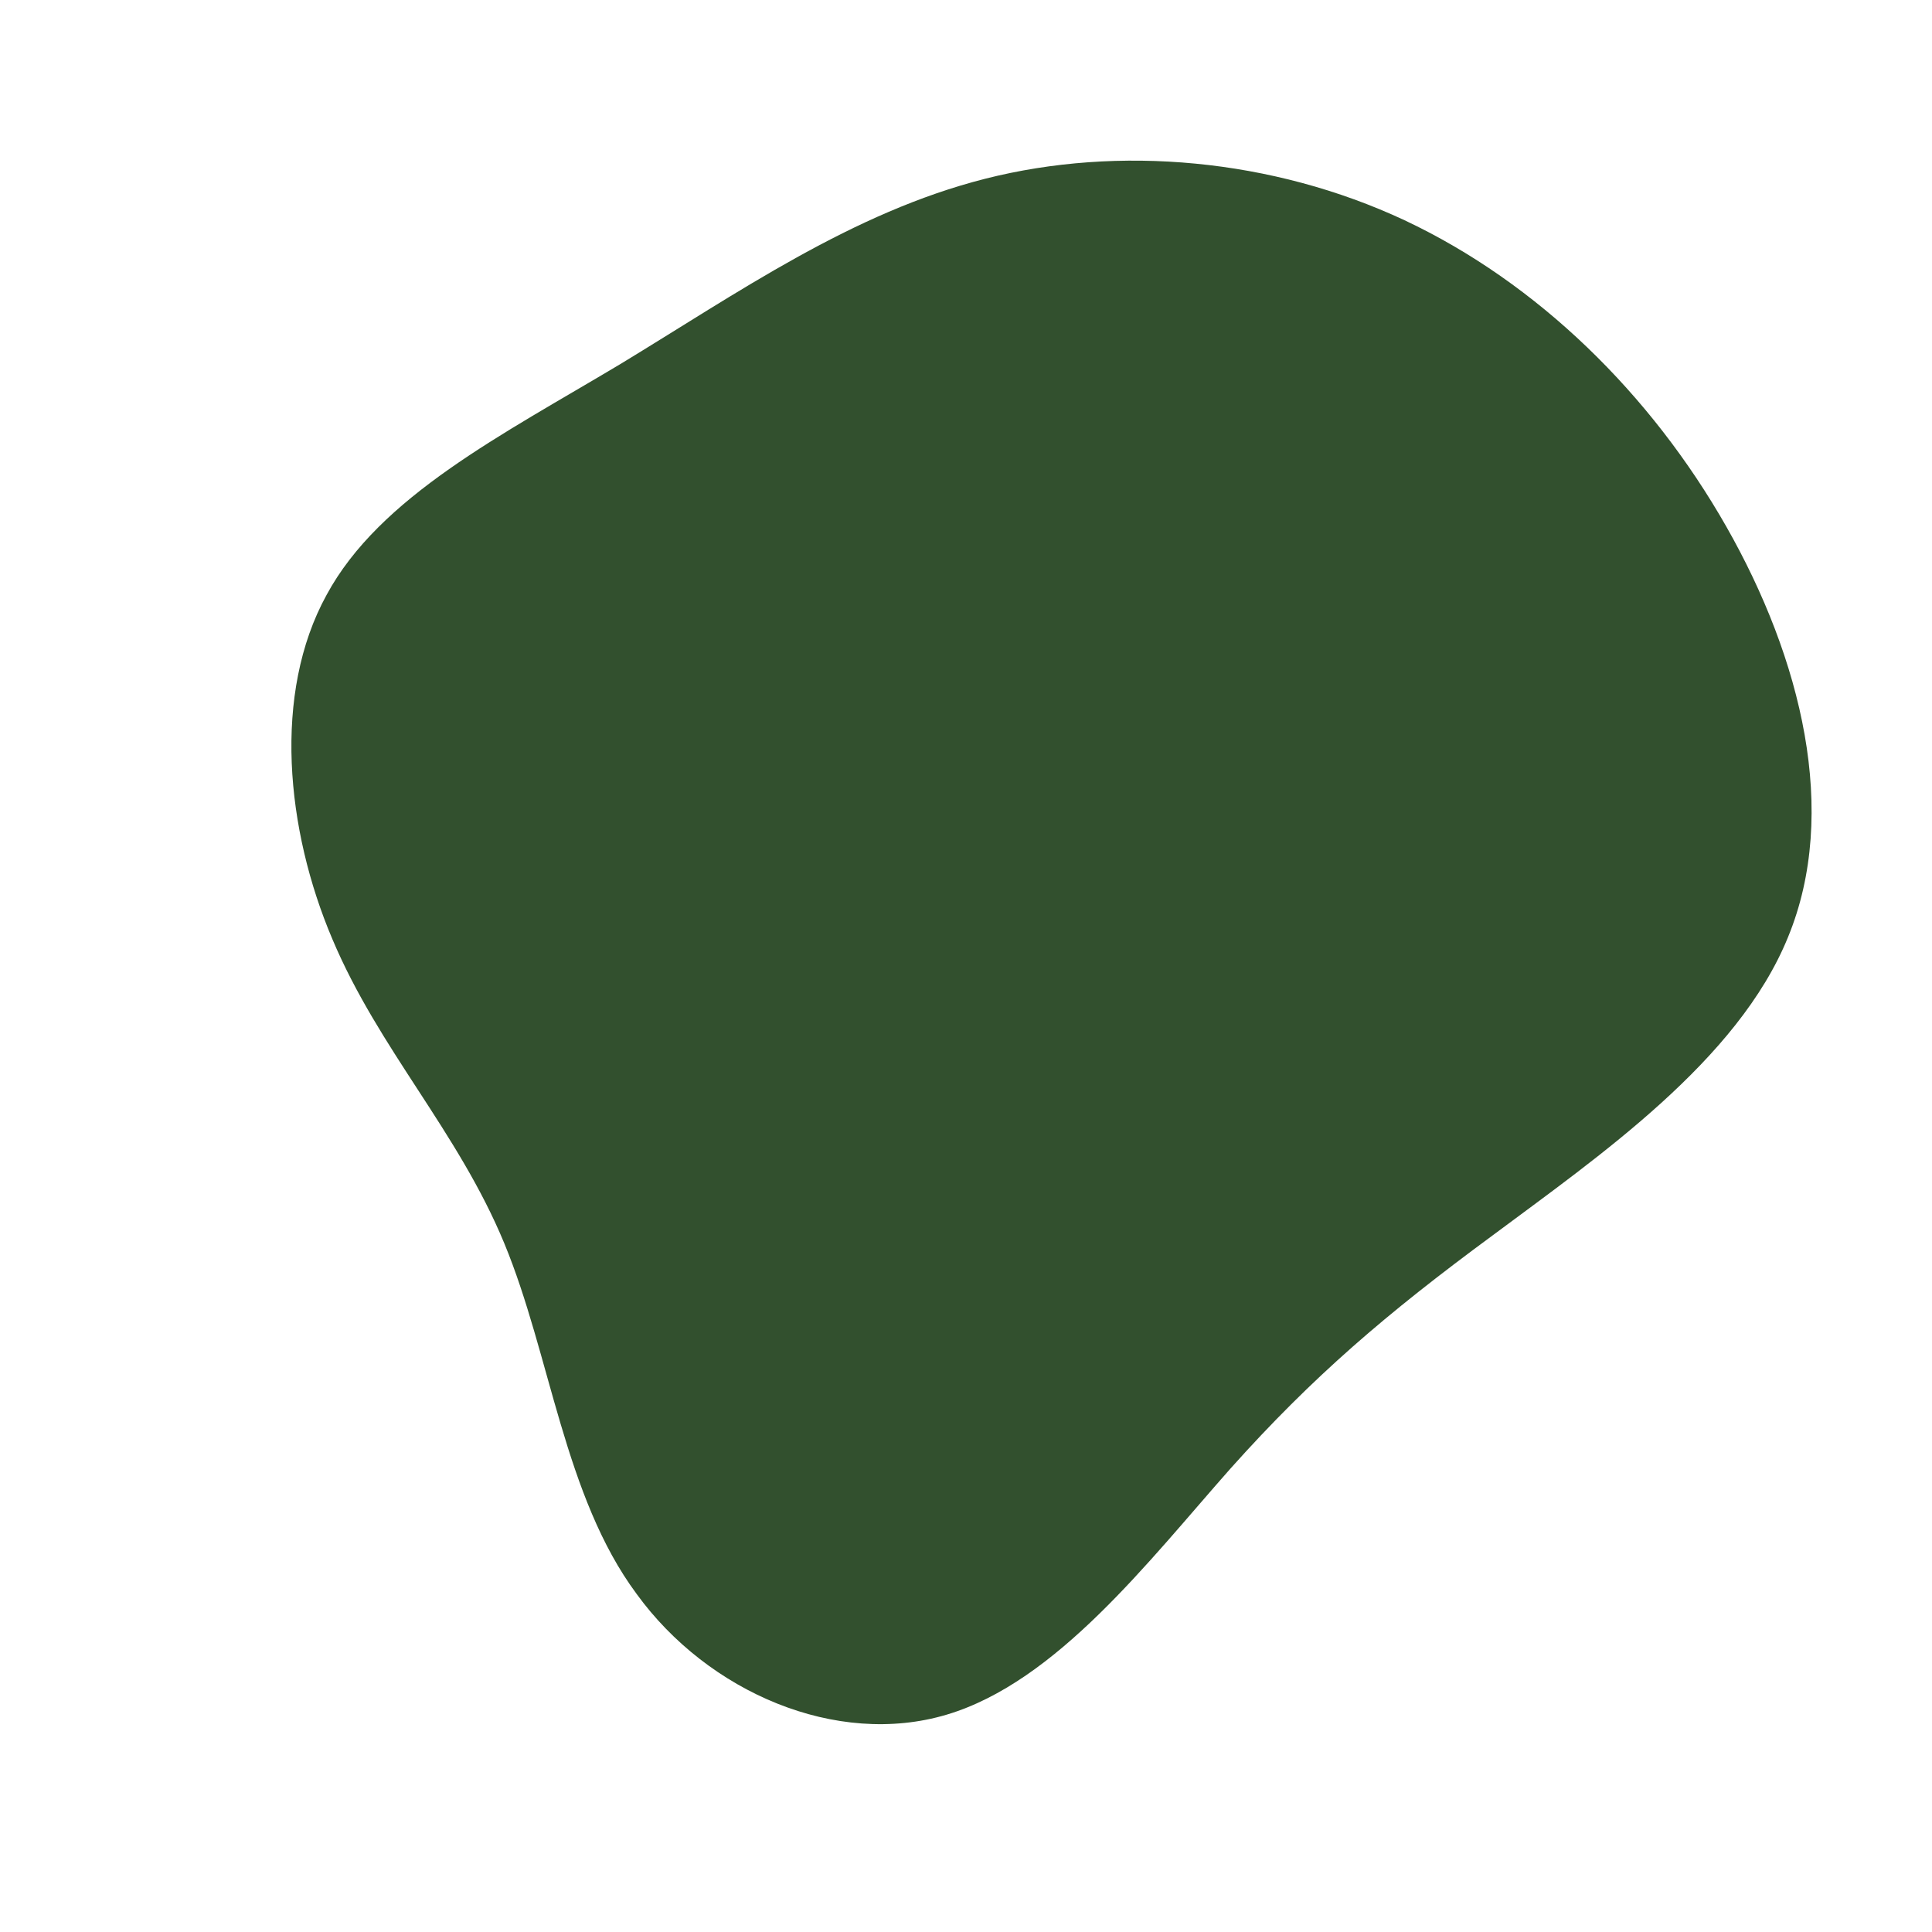 <?xml version="1.0" standalone="no"?>
<svg viewBox="0 0 200 200" xmlns="http://www.w3.org/2000/svg">
  <path fill="#32502E" d="M45.4,-77.2C59.2,-70.7,70.9,-59.2,78.7,-45.5C86.5,-31.8,90.4,-15.9,85.1,-3C79.9,9.8,65.5,19.7,54.5,27.9C43.5,36,35.9,42.5,27.4,52C18.9,61.6,9.4,74.1,-2,77.5C-13.4,80.9,-26.7,75.2,-34.1,65C-41.6,54.9,-43,40.3,-47.8,28.7C-52.6,17.1,-60.8,8.6,-65.6,-2.8C-70.4,-14.1,-71.8,-28.2,-66.2,-38.4C-60.7,-48.6,-48,-55,-35.8,-62.3C-23.6,-69.7,-11.8,-78,2,-81.5C15.8,-85,31.7,-83.6,45.4,-77.2Z" transform="translate(100 100)" />
</svg>
